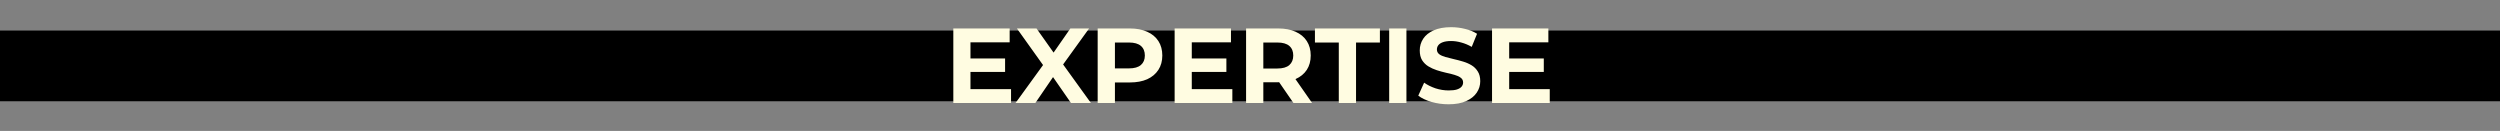 <svg width="2864" height="150" viewBox="0 0 2864 150" fill="none" xmlns="http://www.w3.org/2000/svg">
<rect x="0" y="0" width="2864" height="150" fill="#808080" stroke="none"/>
<rect y="35" width="2864" height="81" fill="black"/>
<path d="M1110.3 67.004H1151.42V82.376H1110.3V67.004ZM1111.77 102.14H1158.25V118H1092.13V32.6H1156.66V48.46H1111.77V102.14ZM1163.38 118L1200.1 67.37V81.766L1164.97 32.6H1187.42L1211.69 66.882L1202.3 67.004L1226.21 32.6H1247.68L1212.79 80.912V66.76L1249.76 118H1226.94L1201.81 81.766H1210.84L1186.07 118H1163.38ZM1257.49 118V32.6H1294.46C1302.11 32.6 1308.69 33.861 1314.22 36.382C1319.75 38.822 1324.02 42.36 1327.03 46.996C1330.04 51.632 1331.55 57.163 1331.55 63.588C1331.55 69.932 1330.04 75.422 1327.03 80.058C1324.02 84.694 1319.75 88.273 1314.22 90.794C1308.69 93.234 1302.11 94.454 1294.46 94.454H1268.47L1277.26 85.548V118H1257.49ZM1277.26 87.744L1268.47 78.35H1293.36C1299.46 78.35 1304.02 77.049 1307.03 74.446C1310.04 71.843 1311.54 68.224 1311.54 63.588C1311.54 58.871 1310.04 55.211 1307.03 52.608C1304.02 50.005 1299.46 48.704 1293.36 48.704H1268.47L1277.26 39.31V87.744ZM1363.84 67.004H1404.95V82.376H1363.84V67.004ZM1365.3 102.14H1411.78V118H1345.66V32.6H1410.2V48.46H1365.3V102.14ZM1427.51 118V32.6H1464.47C1472.12 32.6 1478.71 33.861 1484.24 36.382C1489.77 38.822 1494.04 42.36 1497.05 46.996C1500.06 51.632 1501.56 57.163 1501.56 63.588C1501.56 69.932 1500.06 75.422 1497.05 80.058C1494.04 84.613 1489.77 88.11 1484.24 90.55C1478.71 92.99 1472.12 94.21 1464.47 94.21H1438.49L1447.27 85.548V118H1427.51ZM1481.8 118L1460.45 87.012H1481.55L1503.15 118H1481.8ZM1447.27 87.744L1438.49 78.472H1463.38C1469.48 78.472 1474.03 77.171 1477.04 74.568C1480.05 71.884 1481.55 68.224 1481.55 63.588C1481.55 58.871 1480.05 55.211 1477.04 52.608C1474.03 50.005 1469.48 48.704 1463.38 48.704H1438.49L1447.27 39.31V87.744ZM1533.72 118V48.704H1506.39V32.6H1580.81V48.704H1553.48V118H1533.72ZM1591.45 118V32.6H1611.21V118H1591.45ZM1659.54 119.464C1652.7 119.464 1646.16 118.569 1639.89 116.78C1633.63 114.909 1628.59 112.51 1624.77 109.582L1631.48 94.698C1635.14 97.301 1639.45 99.456 1644.41 101.164C1649.45 102.791 1654.53 103.604 1659.66 103.604C1663.56 103.604 1666.69 103.238 1669.05 102.506C1671.49 101.693 1673.28 100.595 1674.42 99.212C1675.56 97.829 1676.13 96.243 1676.13 94.454C1676.13 92.177 1675.23 90.387 1673.44 89.086C1671.66 87.703 1669.3 86.605 1666.37 85.792C1663.44 84.897 1660.19 84.084 1656.61 83.352C1653.11 82.539 1649.57 81.563 1645.99 80.424C1642.5 79.285 1639.28 77.821 1636.36 76.032C1633.43 74.243 1631.03 71.884 1629.16 68.956C1627.37 66.028 1626.47 62.287 1626.47 57.732C1626.47 52.852 1627.78 48.419 1630.38 44.434C1633.06 40.367 1637.05 37.155 1642.33 34.796C1647.7 32.356 1654.41 31.136 1662.46 31.136C1667.83 31.136 1673.12 31.787 1678.32 33.088C1683.53 34.308 1688.13 36.179 1692.11 38.7L1686.01 53.706C1682.03 51.429 1678.04 49.761 1674.05 48.704C1670.07 47.565 1666.17 46.996 1662.34 46.996C1658.52 46.996 1655.39 47.443 1652.95 48.338C1650.51 49.233 1648.76 50.412 1647.7 51.876C1646.65 53.259 1646.12 54.885 1646.12 56.756C1646.12 58.952 1647.01 60.741 1648.8 62.124C1650.59 63.425 1652.95 64.483 1655.88 65.296C1658.8 66.109 1662.02 66.923 1665.51 67.736C1669.09 68.549 1672.63 69.485 1676.13 70.542C1679.71 71.599 1682.96 73.023 1685.89 74.812C1688.82 76.601 1691.18 78.96 1692.96 81.888C1694.84 84.816 1695.77 88.517 1695.77 92.99C1695.77 97.789 1694.43 102.181 1691.74 106.166C1689.06 110.151 1685.03 113.364 1679.67 115.804C1674.38 118.244 1667.67 119.464 1659.54 119.464ZM1727.45 67.004H1768.57V82.376H1727.45V67.004ZM1728.92 102.14H1775.4V118H1709.28V32.6H1773.81V48.46H1728.92V102.14Z" fill="#FFFCE1"/>
</svg>
